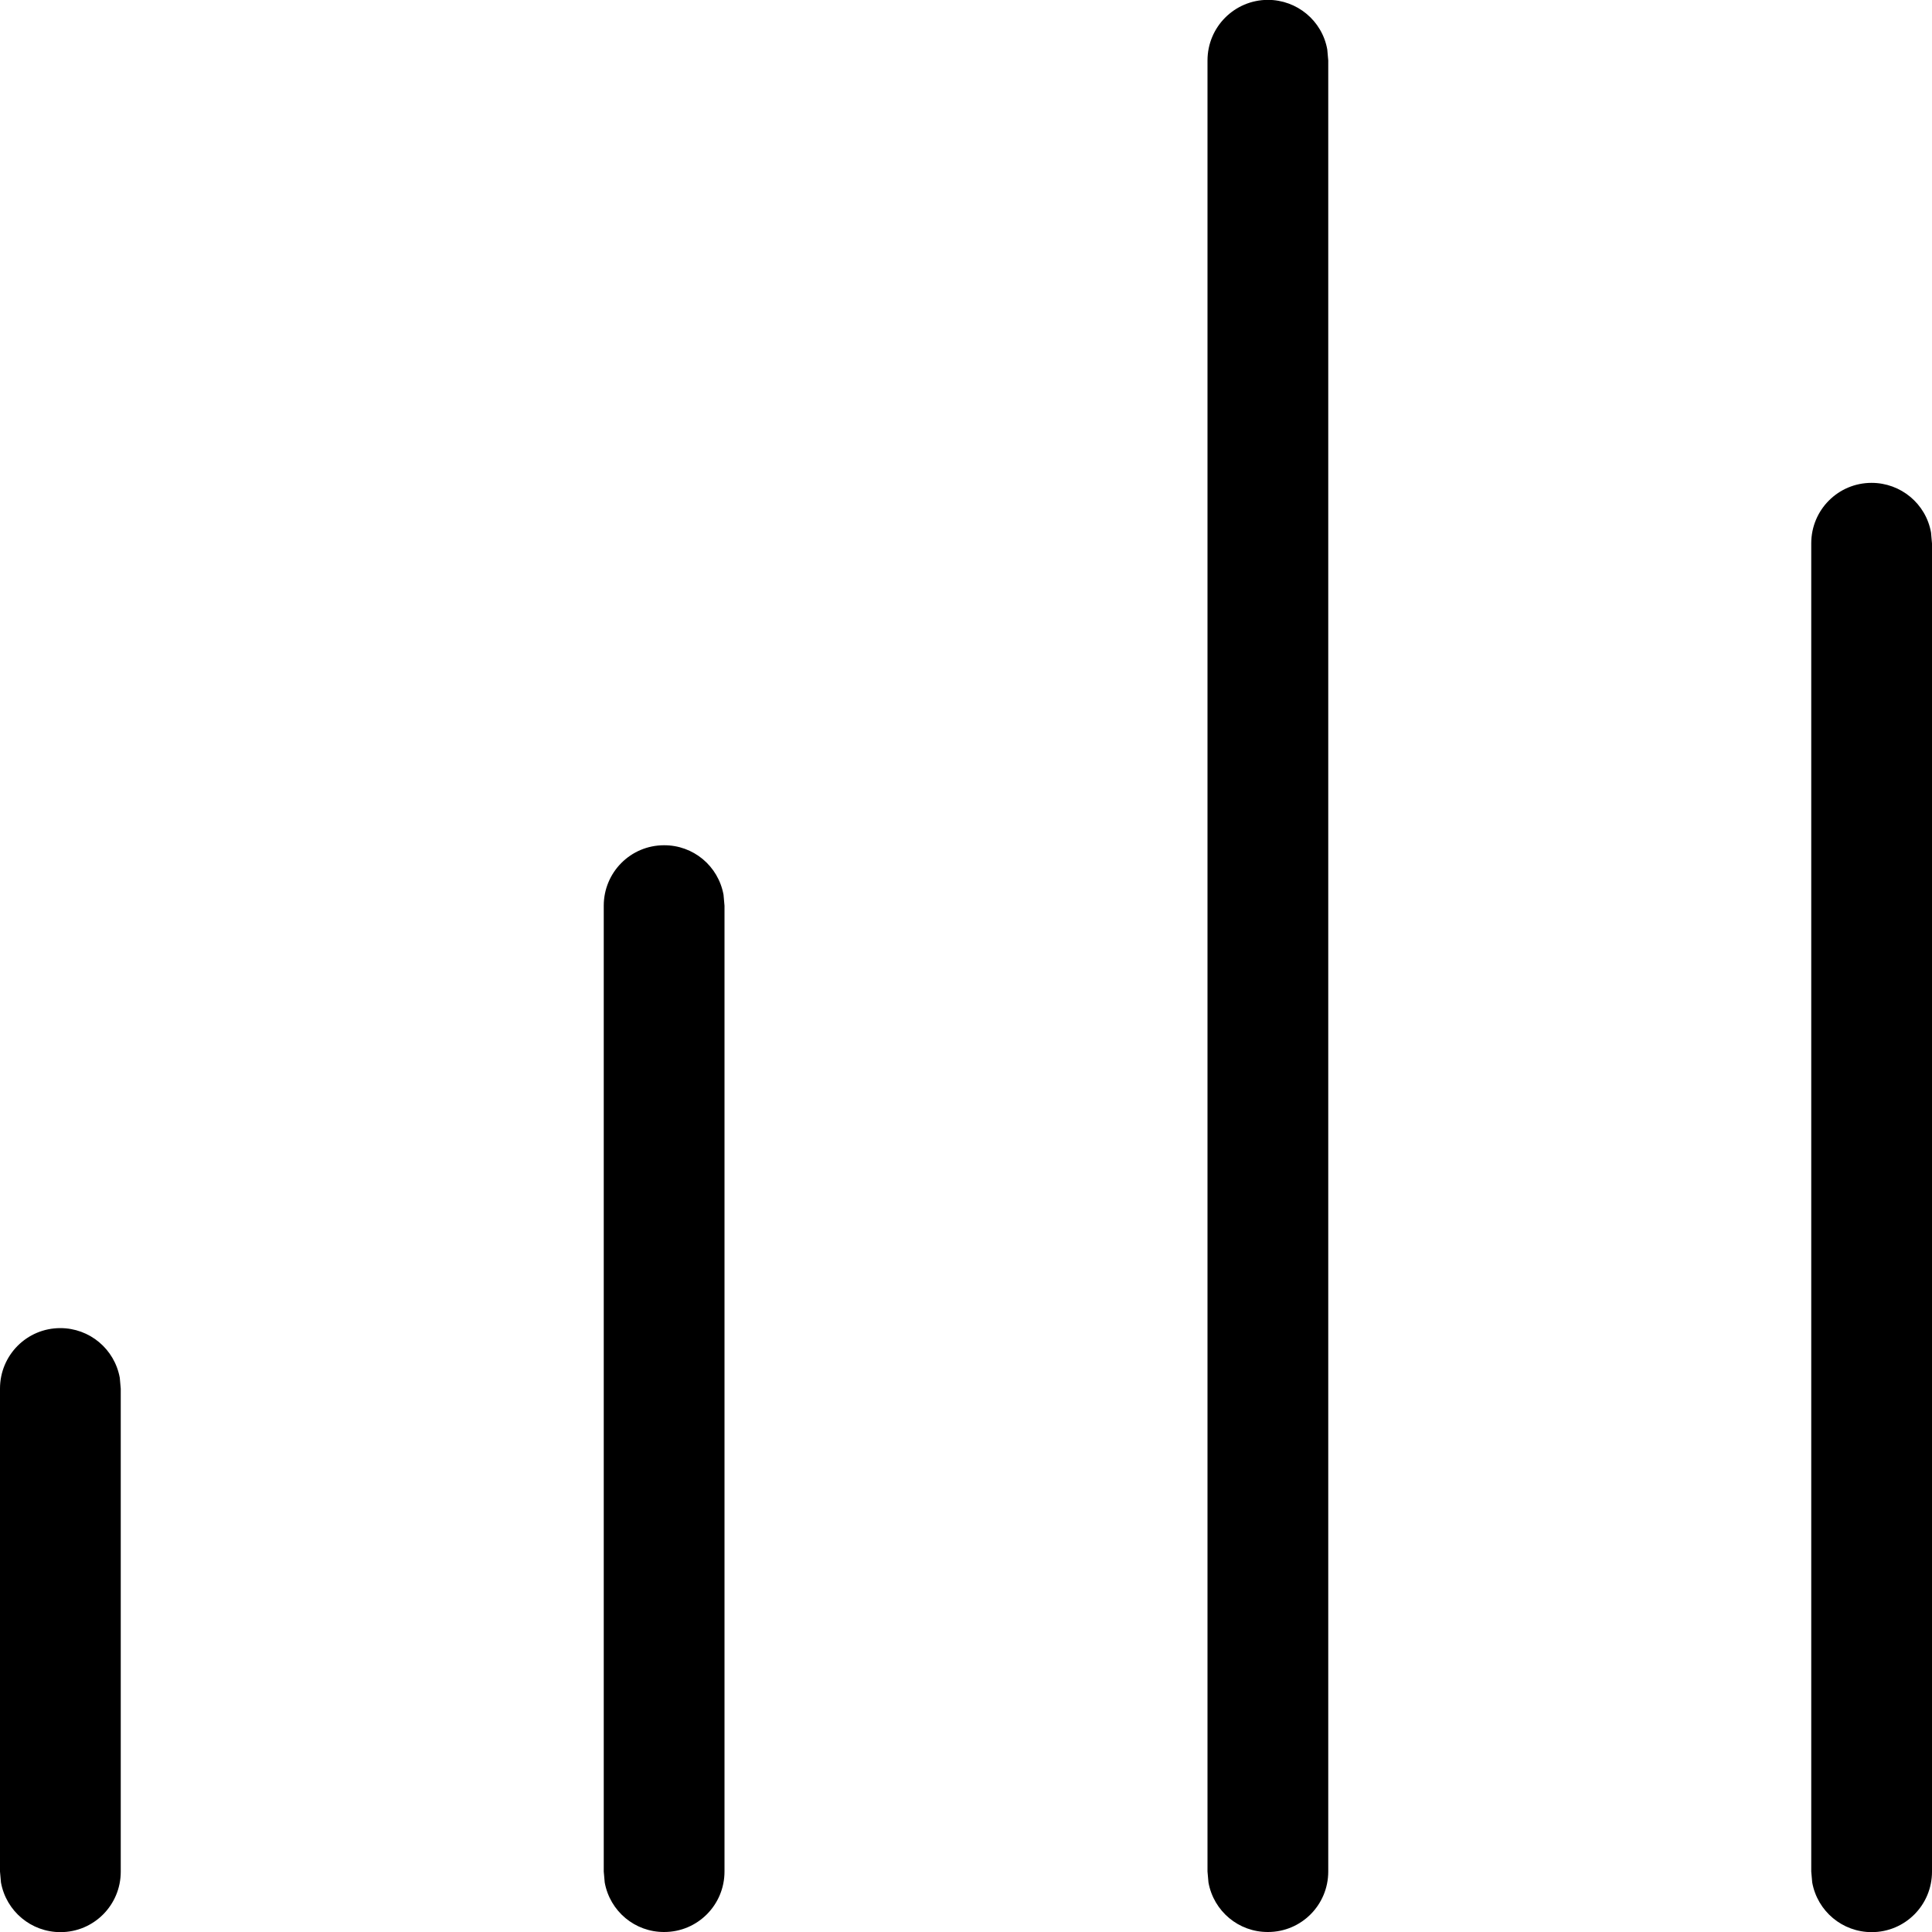 <?xml version="1.0" encoding="utf-8"?>
<!-- 
  Copyright (c) 2021, WSO2 Inc. (http://www.wso2.com). All Rights Reserved.
 
 - This software is the property of WSO2 Inc. and its suppliers, if any.
 - Dissemination of any information or reproduction of any material contained
 - herein is strictly forbidden, unless permitted by WSO2 in accordance with
 - the WSO2 Commercial License available at http://wso2.com/licenses.
 - For specific language governing the permissions and limitations under
 - this license, please see the license as well as any agreement you’ve
 - entered into with WSO2 governing the purchase of this software and any
 - associated services.
 -->
<svg version="1.1" id="flame" x="0px" y="0px" viewBox="0 0 14 14">
<path id="Combined_Shape" d="M13.132,13.641L13.125,13.562v-9.625
	c-0-0.242,0.195-0.438,0.437-0.438c0.212-0,0.394,0.151,0.431,0.36
	l0.007,0.079v9.625c0,0.242-0.195,0.438-0.437,0.438
	C13.351,14.001,13.17,13.85,13.132,13.641z M8.757,13.641L8.75,13.562V0.438
	C8.75,0.196,8.945-0,9.187-0.001c0.212-0,0.394,0.151,0.431,0.36
	L9.625,0.438V13.562c0,0.242-0.195,0.438-0.437,0.438
	C8.976,14.001,8.795,13.85,8.757,13.641z M4.382,13.641l-0.007-0.079V6.563
	c-0-0.242,0.195-0.438,0.437-0.438C5.024,6.124,5.205,6.275,5.243,6.484
	L5.25,6.563V13.562c0,0.242-0.195,0.438-0.437,0.438
	C4.601,14.001,4.42,13.85,4.382,13.641z M0.007,13.641L0,13.562v-3.5
	c-0-0.242,0.195-0.438,0.437-0.438C0.649,9.624,0.83,9.775,0.868,9.984
	l0.007,0.079v3.5c0,0.242-0.195,0.438-0.437,0.438
	C0.226,14.001,0.045,13.85,0.007,13.641z"/>
</svg>

